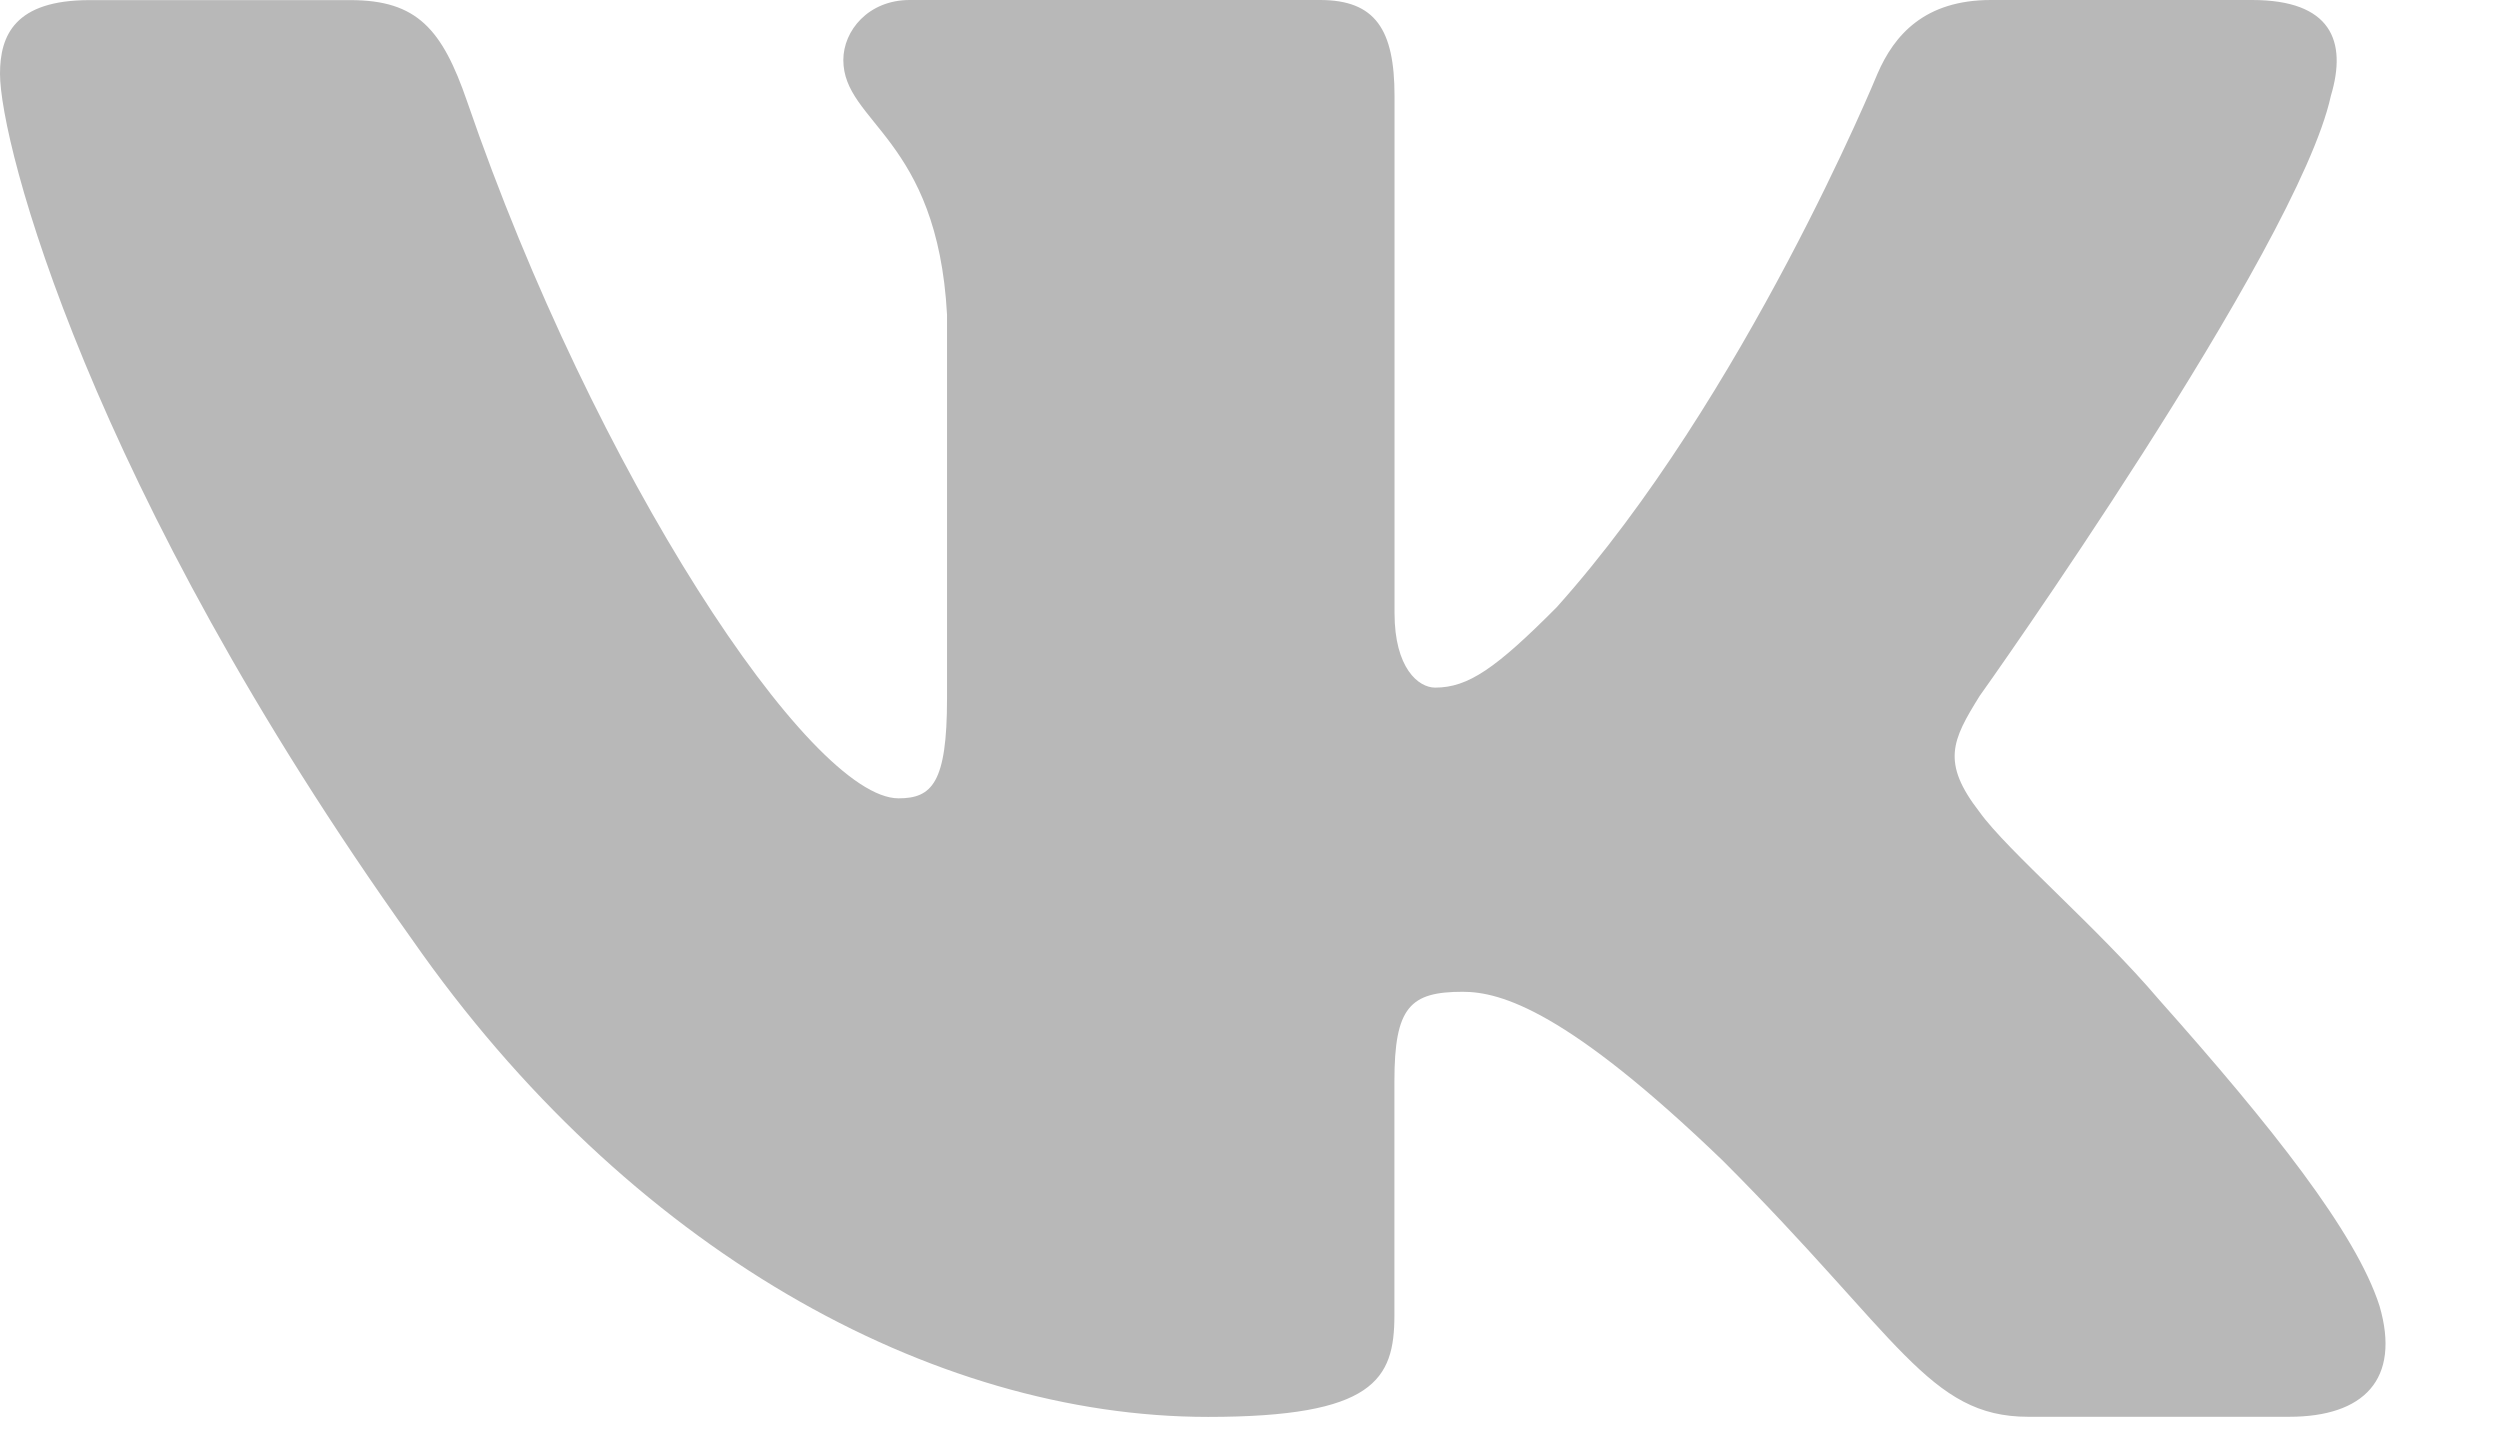 <svg width="21" height="12" viewBox="0 0 21 12" fill="none" xmlns="http://www.w3.org/2000/svg">
<path d="M19.579 0.806C19.719 0.341 19.579 0 18.917 0H16.724C16.166 0 15.911 0.295 15.771 0.619C15.771 0.619 14.656 3.338 13.076 5.101C12.566 5.614 12.333 5.776 12.055 5.776C11.916 5.776 11.714 5.614 11.714 5.149V0.806C11.714 0.248 11.553 0 11.088 0H7.642C7.294 0 7.084 0.258 7.084 0.504C7.084 1.032 7.874 1.154 7.955 2.642V5.87C7.955 6.577 7.828 6.706 7.548 6.706C6.805 6.706 4.997 3.977 3.924 0.853C3.715 0.246 3.504 0.001 2.944 0.001H0.752C0.125 0.001 0 0.296 0 0.62C0 1.202 0.743 4.082 3.461 7.891C5.273 10.492 7.824 11.902 10.148 11.902C11.541 11.902 11.713 11.589 11.713 11.049V9.083C11.713 8.457 11.846 8.331 12.287 8.331C12.611 8.331 13.169 8.495 14.47 9.748C15.956 11.234 16.202 11.901 17.037 11.901H19.229C19.855 11.901 20.168 11.588 19.988 10.97C19.791 10.355 19.081 9.46 18.139 8.401C17.627 7.797 16.862 7.147 16.629 6.822C16.304 6.403 16.398 6.218 16.629 5.846C16.63 5.847 19.301 2.085 19.579 0.806Z" fill="#B8B8B8"/>
</svg>
